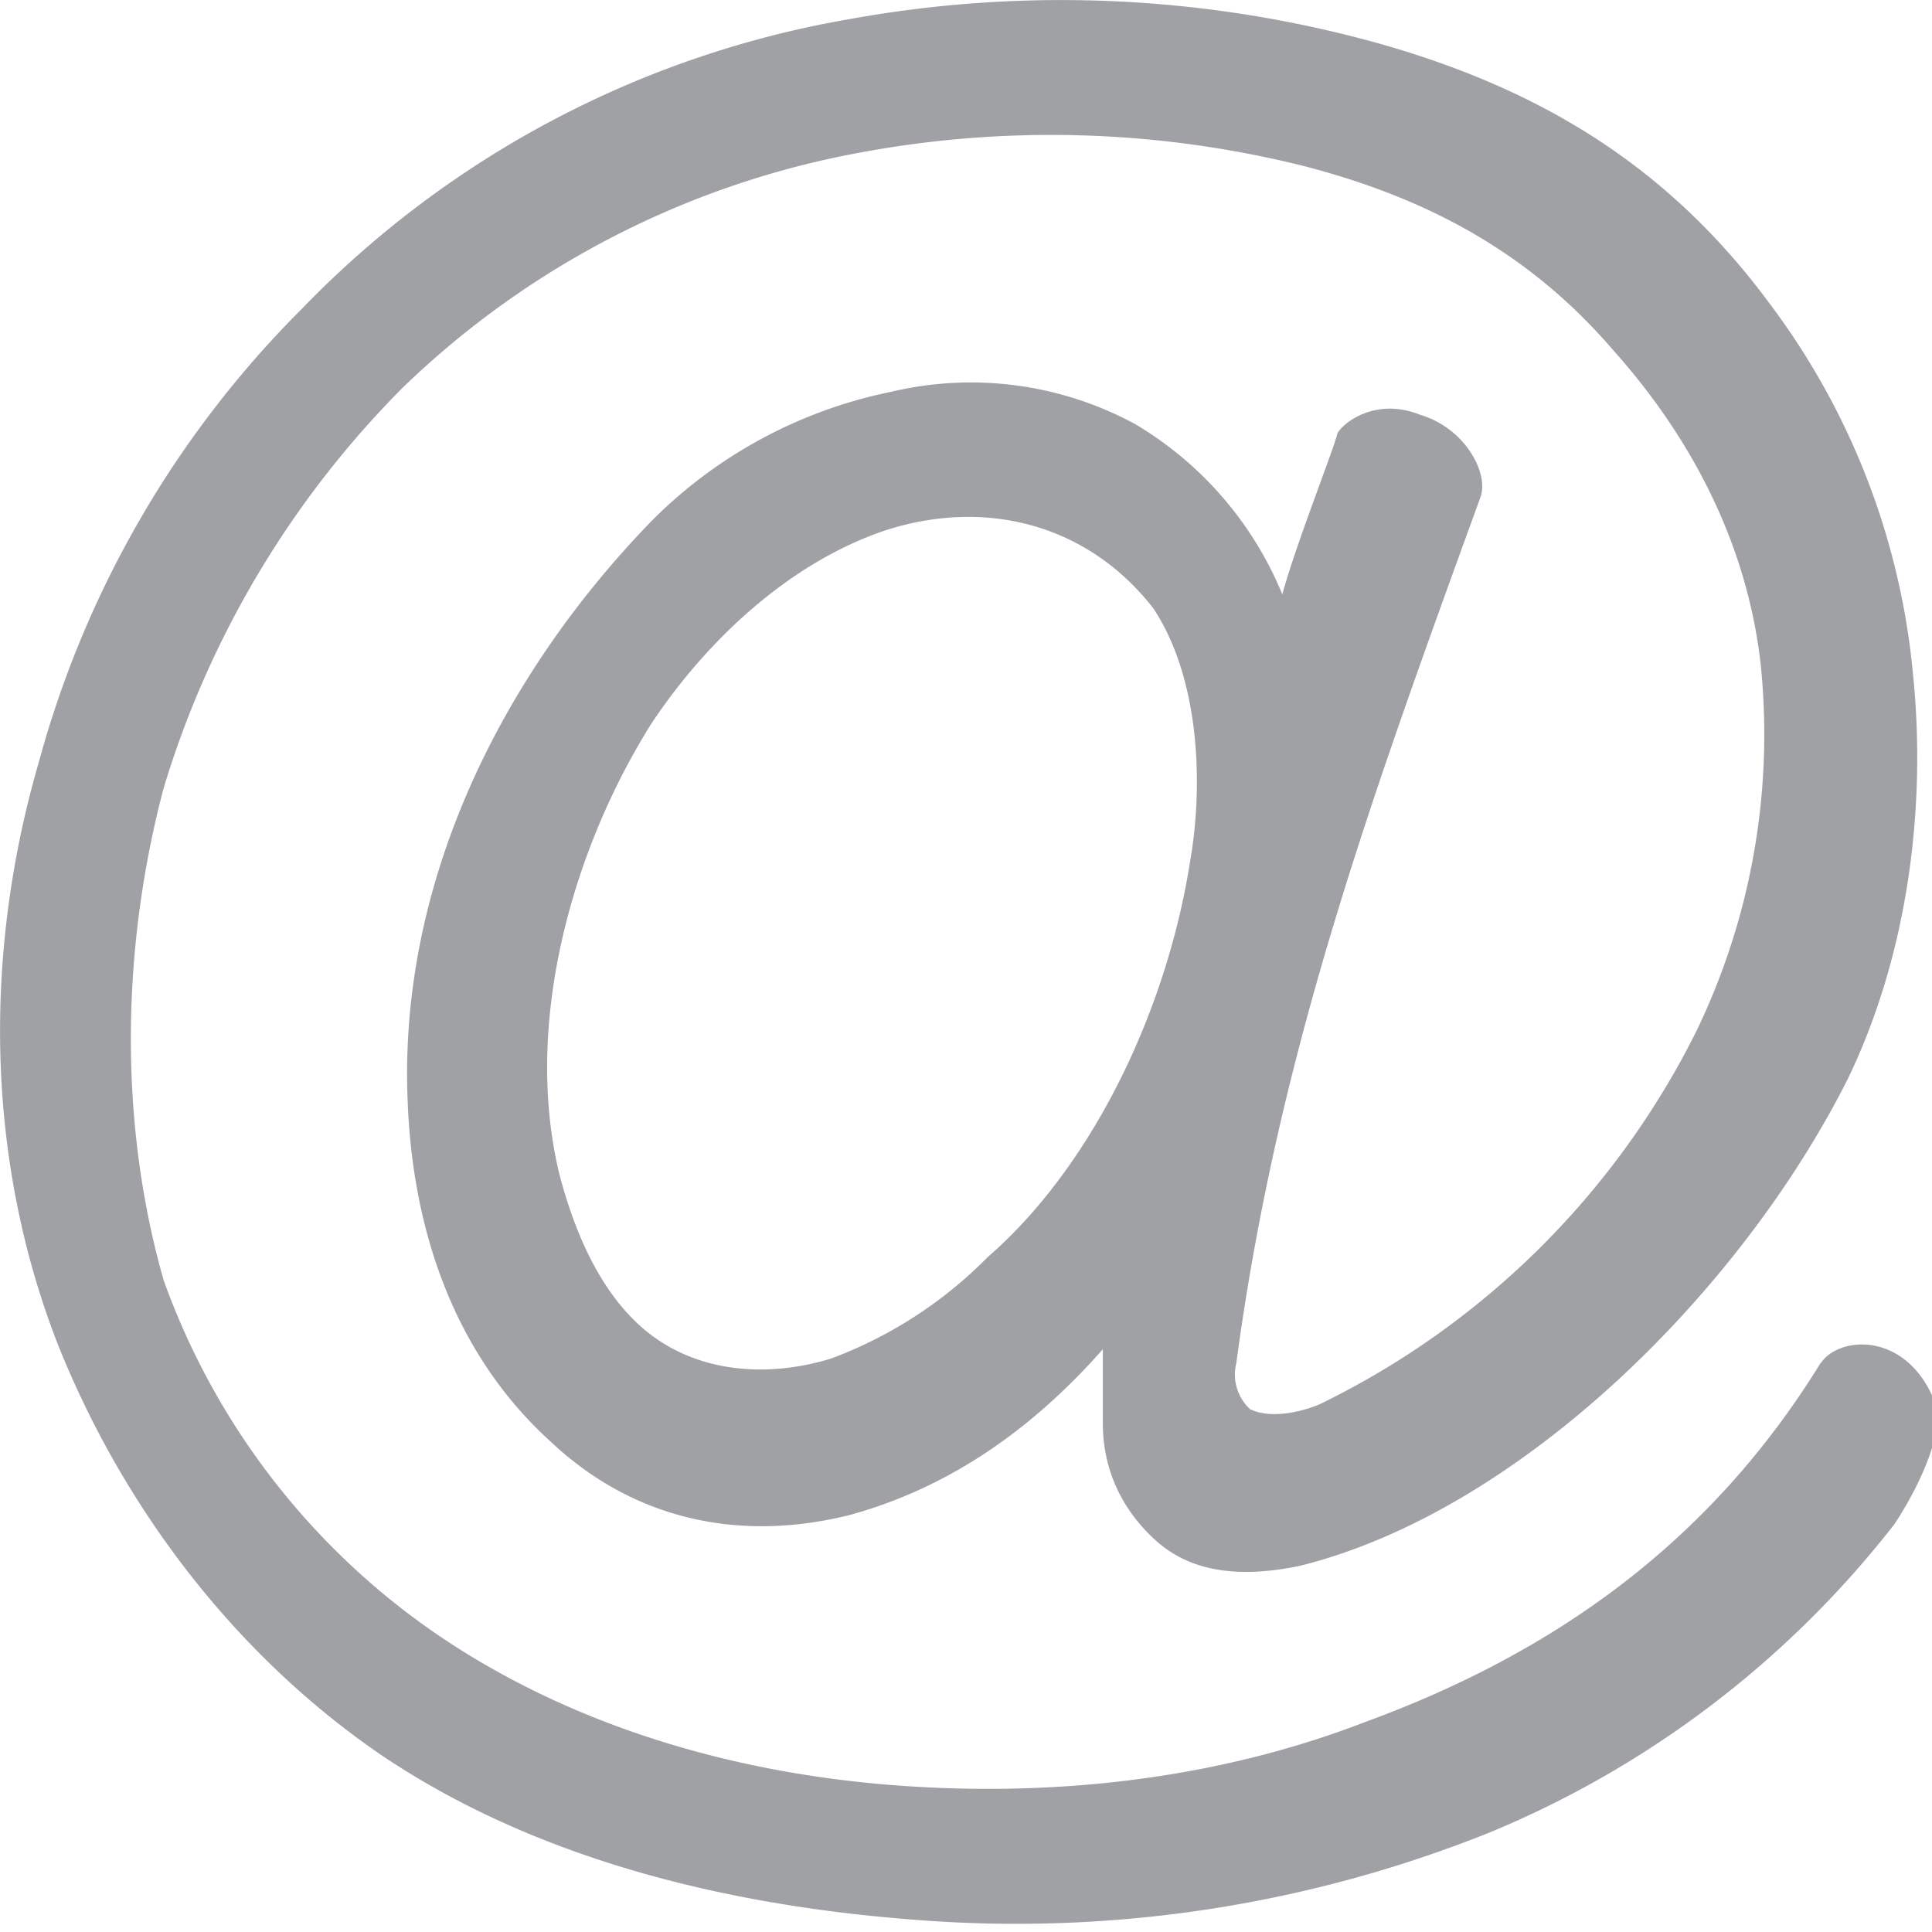 <?xml version="1.0" encoding="utf-8"?><svg xmlns="http://www.w3.org/2000/svg" xmlns:xlink="http://www.w3.org/1999/xlink" width="1024px" height="1024px" viewBox="0 0 1024 1024" version="1.1">
    <g>
        <path d="M964.98 722.385c-58.647 95.232-141.498 153.786-241.571 190.371-75.59 29.231-158.534 39.098-239.057 34.164-82.851-4.934-168.308-26.903-241.478-73.263A384.745 384.745 0 0 1 86.761 678.633c-24.39-85.364-21.969-178.083 0-261.027a509.766 509.766 0 0 1 126.79-212.247A470.481 470.481 0 0 1 455.215 80.989 552.495 552.495 0 0 1 691.665 88.157c65.815 17.129 119.529 46.359 163.468 97.559 41.425 46.359 70.749 102.493 78.01 165.888a361.658 361.658 0 0 1-34.164 195.212A436.131 436.131 0 0 1 699.113 744.448c-12.102 4.841-26.81 7.261-36.585 2.42a25.041 25.041 0 0 1-7.261-24.39c21.969-163.468 70.749-297.612 129.303-458.659 4.841-12.195-7.354-36.585-31.744-43.939-24.39-9.775-41.519 4.934-43.939 9.775-2.42 9.775-21.969 58.647-29.231 85.364a187.951 187.951 0 0 0-78.103-90.298 182.737 182.737 0 0 0-129.303-17.036 248.832 248.832 0 0 0-126.79 68.329c-80.524 82.944-134.237 192.698-129.396 307.386 2.513 68.329 24.483 134.144 75.683 180.596 43.939 41.425 99.98 53.62 158.534 39.005 53.713-14.708 97.652-46.359 134.237-87.878v39.098c0 24.297 9.775 46.266 29.231 63.302 17.129 14.708 41.519 19.549 75.683 12.288 117.015-29.324 234.124-146.432 290.257-258.607 31.651-65.908 41.519-143.919 34.164-214.668a386.234 386.234 0 0 0-75.59-195.212C884.364 88.157 816.221 46.732 728.343 22.342A627.991 627.991 0 0 0 450.188 10.147a527.825 527.825 0 0 0-290.257 153.6A538.996 538.996 0 0 0 20.852 402.991C-8.378 502.877-8.378 612.538 30.72 712.704c34.164 85.364 92.719 163.468 170.729 217.088 82.944 56.134 185.437 80.524 285.417 87.878a674.071 674.071 0 0 0 302.545-46.359 527.267 527.267 0 0 0 214.668-163.468c9.775-14.615 26.81-46.359 21.969-63.395-14.615-39.098-51.2-36.678-60.975-21.969z m-334.196-265.868c-12.195 78.103-51.2 161.047-107.334 209.827a228.538 228.538 0 0 1-82.944 53.713c-31.744 9.681-63.488 7.261-87.878-7.447-24.39-14.522-43.939-43.753-56.134-90.205-19.549-80.524 7.354-173.149 48.873-239.057 29.231-43.939 73.169-85.364 124.369-102.4 53.713-17.129 107.334-2.513 141.498 41.425 24.39 36.585 26.81 92.719 19.549 134.144z" fill="#5F6269" fill-opacity=".6"/>
    </g>
</svg>
